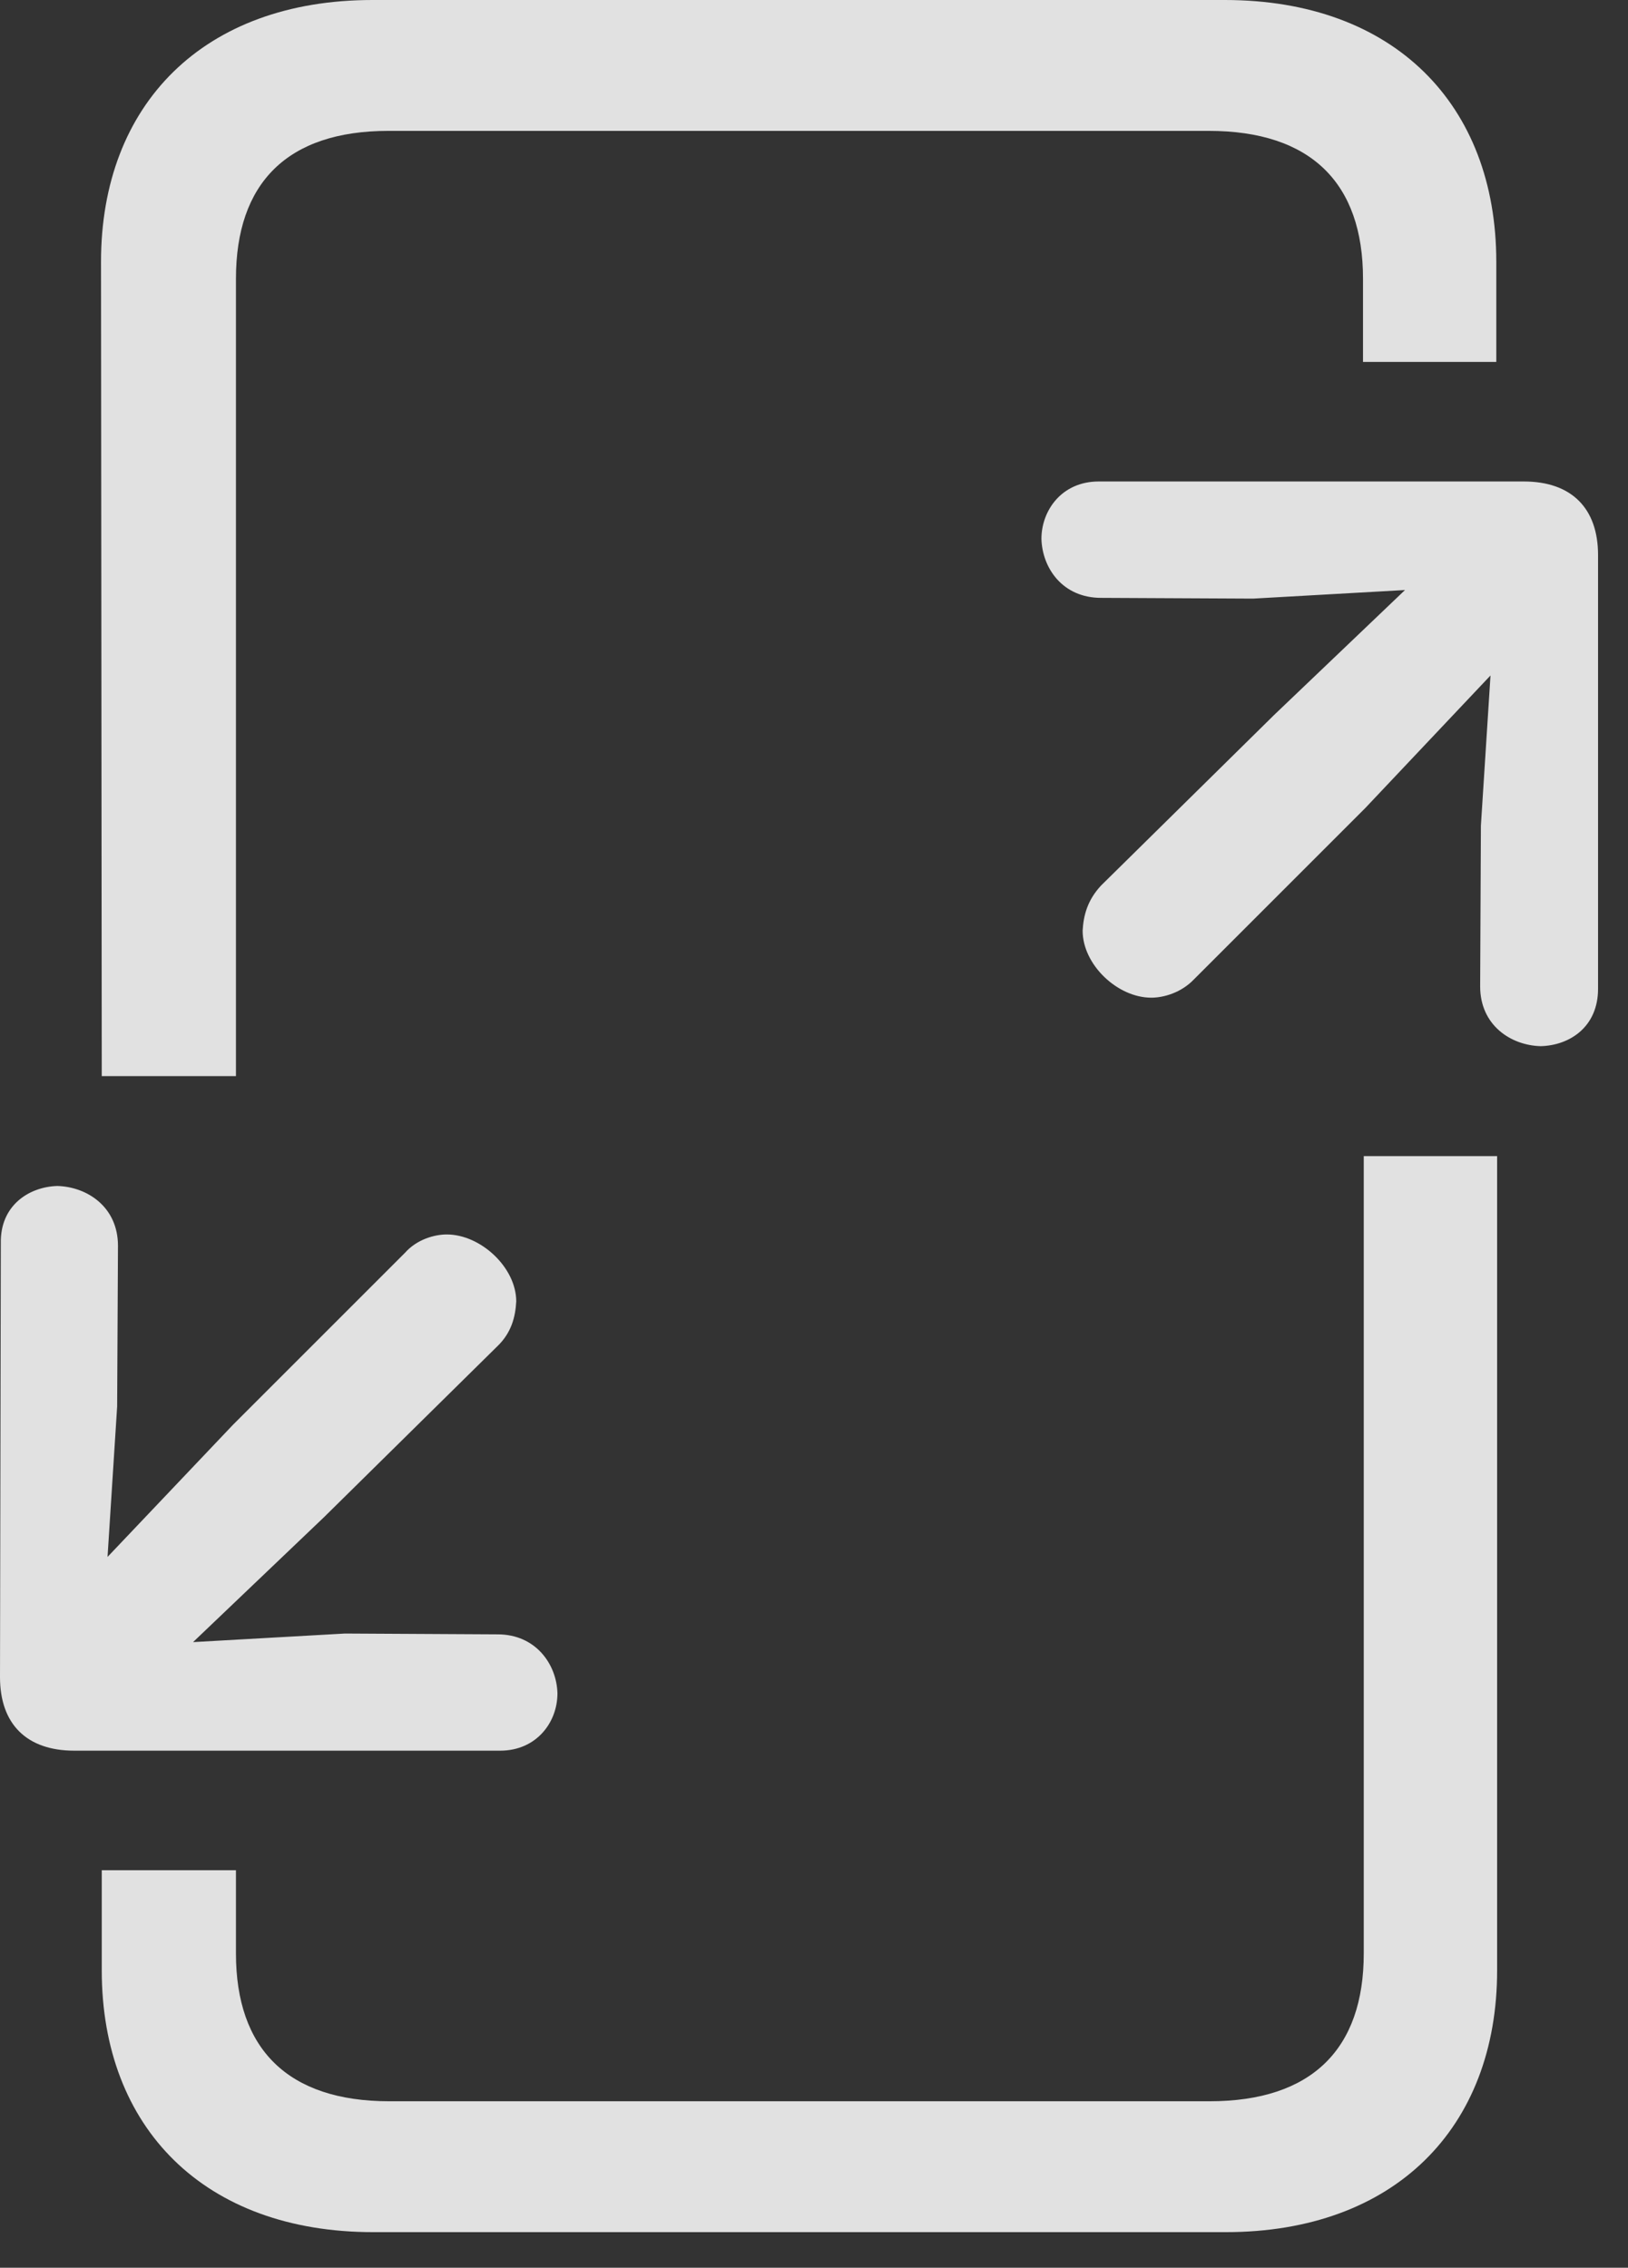<?xml version="1.0" encoding="UTF-8"?>
<!--Generator: Apple Native CoreSVG 341-->
<!DOCTYPE svg
PUBLIC "-//W3C//DTD SVG 1.1//EN"
       "http://www.w3.org/Graphics/SVG/1.1/DTD/svg11.dtd">
<svg version="1.1" xmlns="http://www.w3.org/2000/svg" xmlns:xlink="http://www.w3.org/1999/xlink" viewBox="0 0 19.678 27.412">
 <rect x="0" y="0" width="19.678" height="27.412" fill="#333333" stroke="none"/>
 <g>
  <rect height="27.412" opacity="0" width="19.678" x="0" y="0"/>
  <path d="M1.23 13.008L2.852 13.008L2.852 3.369C2.852 2.217 3.467 1.582 4.697 1.582L14.609 1.582C15.85 1.582 16.475 2.217 16.475 3.369L16.475 4.375L18.086 4.375L18.086 3.164C18.086 1.26 16.846 0 14.805 0L4.502 0C2.461 0 1.221 1.26 1.221 3.164ZM4.512 26.982L14.815 26.982C16.855 26.982 18.096 25.723 18.096 23.818L18.096 13.975L16.484 13.975L16.484 23.613C16.484 24.766 15.859 25.4 14.619 25.4L4.707 25.4C3.477 25.4 2.852 24.766 2.852 23.613L2.852 22.607L1.23 22.607L1.23 23.818C1.23 25.723 2.471 26.982 4.512 26.982Z" fill="white" fill-opacity="0.85"/>
  <path d="M18.418 5.82L13.281 5.82C12.832 5.82 12.588 6.172 12.588 6.514C12.598 6.865 12.842 7.227 13.31 7.227L15.146 7.236L18.086 7.07L18.086 7.07L17.9 9.98L17.891 11.924C17.891 12.393 18.262 12.637 18.623 12.646C18.975 12.637 19.316 12.412 19.316 11.953L19.316 6.709C19.316 6.143 18.994 5.82 18.418 5.82ZM18.34 7.822C18.613 7.539 18.623 7.1 18.34 6.816C18.057 6.533 17.607 6.543 17.314 6.816L15.4 8.643L13.31 10.703C13.145 10.879 13.096 11.065 13.086 11.25C13.086 11.66 13.506 12.06 13.916 12.06C14.062 12.06 14.277 12.002 14.434 11.836L16.504 9.766ZM0.898 21.162L6.045 21.162C6.484 21.162 6.738 20.82 6.738 20.469C6.729 20.117 6.475 19.756 6.016 19.756L4.17 19.746L1.23 19.912L1.23 19.912L1.416 17.002L1.426 15.059C1.426 14.59 1.055 14.346 0.693 14.336C0.352 14.346 0 14.57 0.01 15.029L0 20.273C0 20.84 0.322 21.162 0.898 21.162ZM0.977 19.16C0.713 19.453 0.703 19.883 0.977 20.166C1.26 20.449 1.709 20.439 2.002 20.166L3.916 18.34L6.006 16.279C6.182 16.113 6.23 15.918 6.24 15.732C6.24 15.322 5.811 14.922 5.4 14.922C5.254 14.922 5.039 14.98 4.893 15.146L2.812 17.227Z" fill="white" fill-opacity="0.85"/>
 </g>
</svg>
